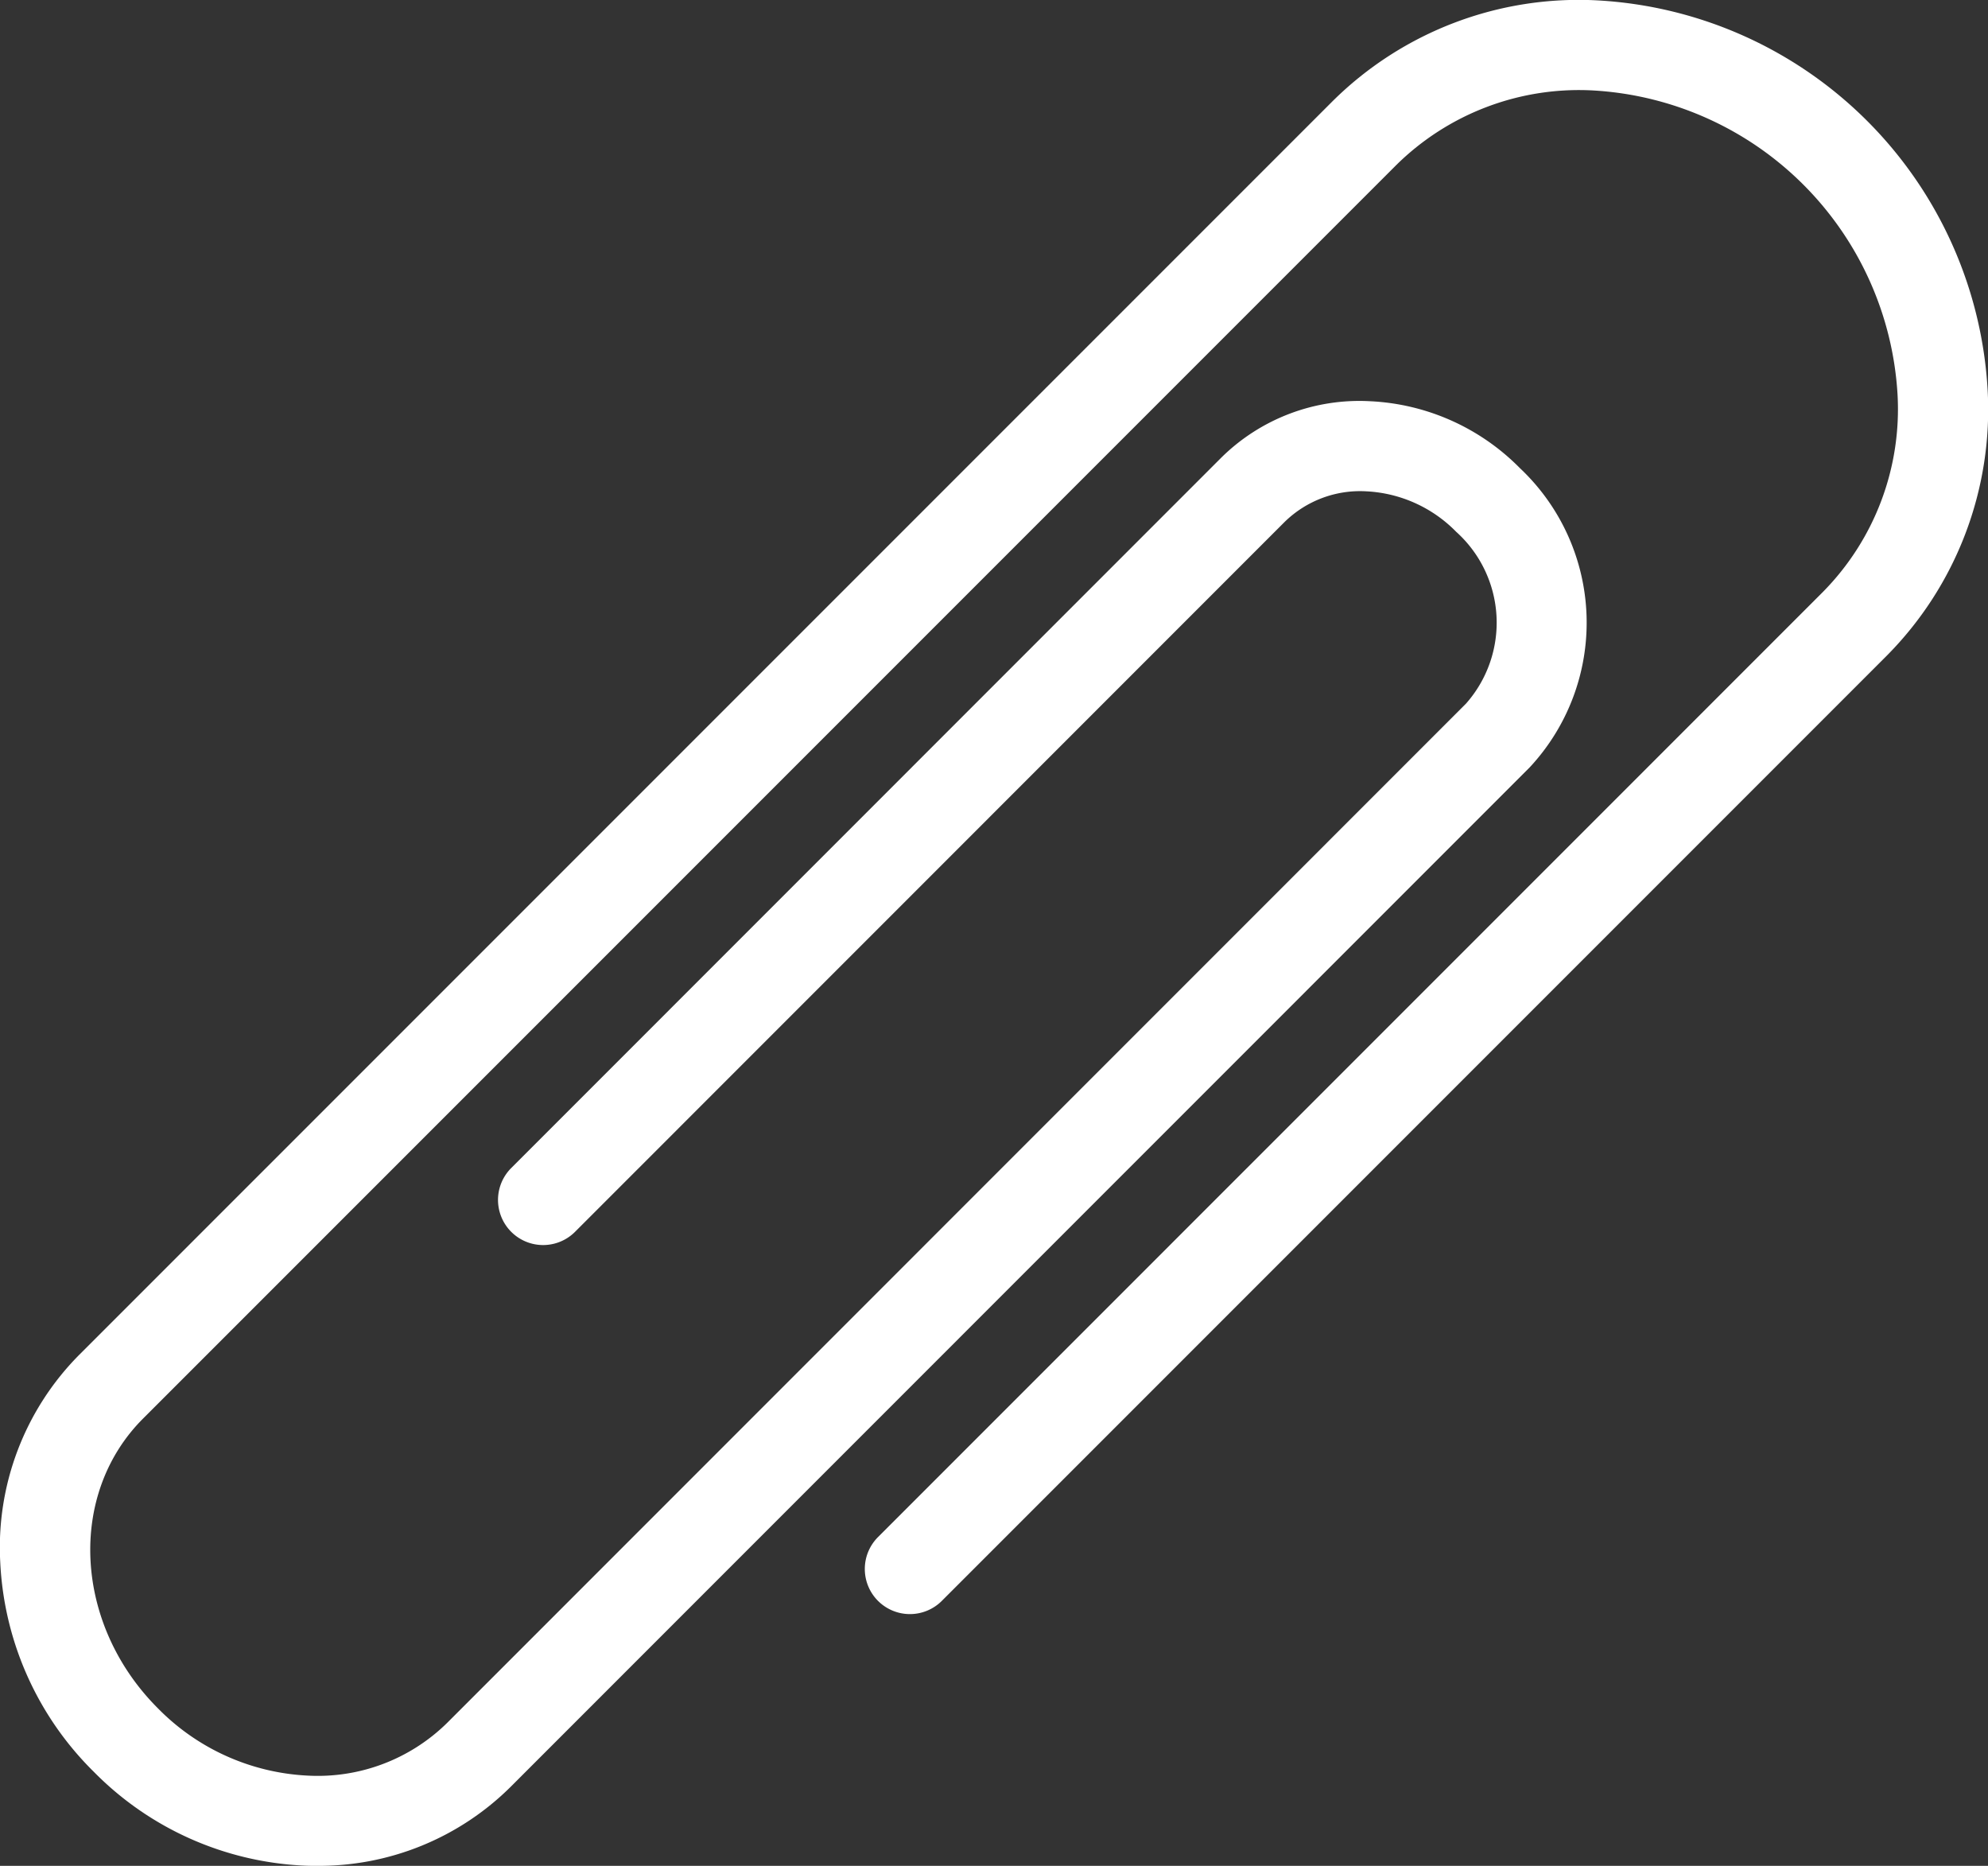 <svg xmlns="http://www.w3.org/2000/svg" width="64.819" height="60.821" viewBox="0 0 64.819 60.821">
  <rect x="0" y="0" width="64.819" height="60.821" fill="#333333" stroke="none"/>
  <defs>
    <style>
      .cls-1 {
        fill: #fff;
      }
    </style>
  </defs>
  <path id="패스_1312" data-name="패스 1312" class="cls-1" d="M10.309,71.018c-.136,0-.273,0-.41-.008a10.277,10.277,0,0,1-6.836-3.054A10.278,10.278,0,0,1,.009,61.12a8.908,8.908,0,0,1,2.575-6.76L43.446,13.5a11.4,11.4,0,0,1,8.646-3.29A13.484,13.484,0,0,1,64.809,22.925a11.392,11.392,0,0,1-3.29,8.646L30.727,62.363a1.471,1.471,0,1,1-2.08-2.08L59.439,29.491a8.482,8.482,0,0,0,2.431-6.444,10.545,10.545,0,0,0-9.9-9.9,8.478,8.478,0,0,0-6.444,2.431L4.664,56.44c-2.47,2.469-2.254,6.7.479,9.436a7.343,7.343,0,0,0,4.878,2.2,6.014,6.014,0,0,0,4.557-1.716L47.8,33.133a3.982,3.982,0,0,0-.319-5.6,4.406,4.406,0,0,0-2.926-1.32,3.516,3.516,0,0,0-2.671,1L18.732,50.369a1.471,1.471,0,0,1-2.08-2.08L39.8,25.136a6.405,6.405,0,0,1,4.873-1.86,7.337,7.337,0,0,1,4.883,2.179,6.918,6.918,0,0,1,.32,9.757L16.658,68.435A8.871,8.871,0,0,1,10.309,71.018Z" transform="translate(-0.001 -10.197)"/>
</svg>
